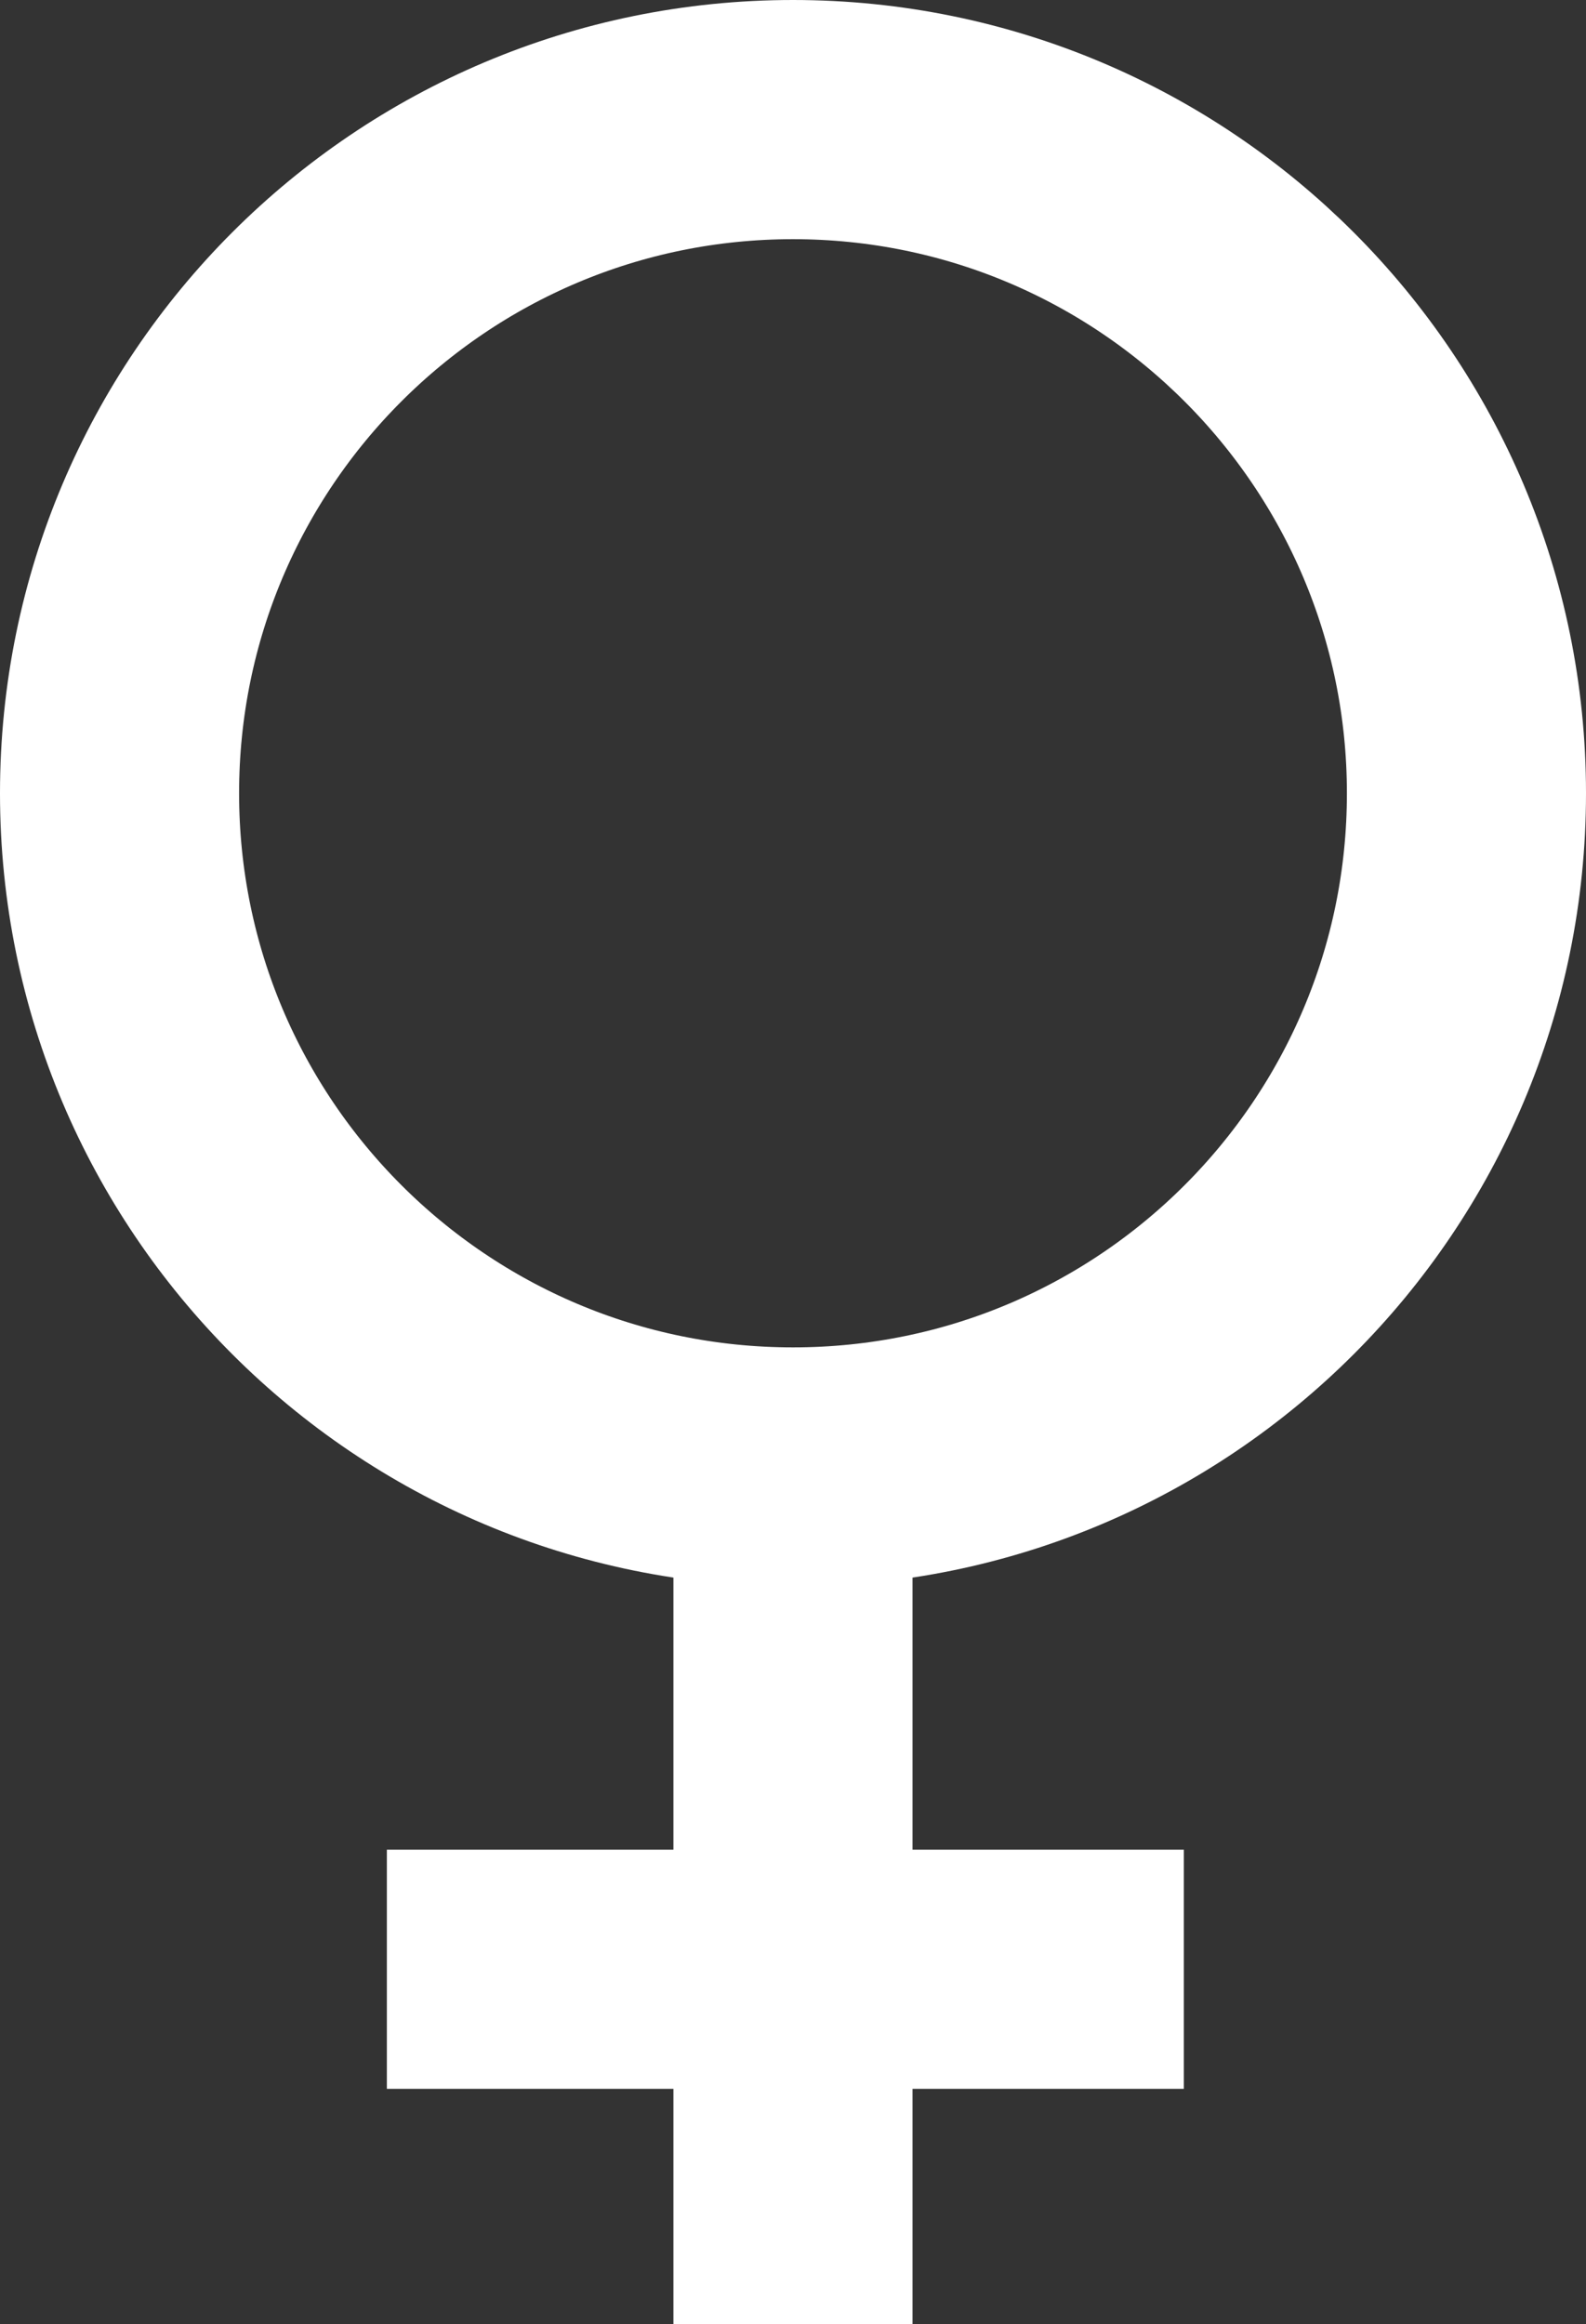 <?xml version="1.0" encoding="utf-8"?>
<!-- Generator: Adobe Illustrator 16.0.3, SVG Export Plug-In . SVG Version: 6.00 Build 0)  -->
<!DOCTYPE svg PUBLIC "-//W3C//DTD SVG 1.1//EN" "http://www.w3.org/Graphics/SVG/1.1/DTD/svg11.dtd">
<svg version="1.1" id="Layer_1" xmlns="http://www.w3.org/2000/svg" xmlns:xlink="http://www.w3.org/1999/xlink" x="0px" y="0px"
	 width="33.167px" height="48.583px" viewBox="0 0 33.167 48.583" enable-background="new 0 0 33.167 48.583" xml:space="preserve">
<rect x="0" y="0" width="33.167" height="48.583" fill="#333333" stroke="none"/>
<rect x="-205.577" y="-111.417" display="none" fill="#414042" stroke="#000000" stroke-miterlimit="10" width="511" height="240"/>
<path fill="none" stroke="#FFFFFF" stroke-width="5" stroke-miterlimit="10" d="M30.667,16.583c0,7.778-6.305,14.084-14.083,14.084
	S2.5,24.362,2.5,16.583C2.5,8.806,8.805,2.5,16.583,2.5c3.889,0,7.41,1.577,9.958,4.125S30.667,12.694,30.667,16.583z"/>
<line fill="none" stroke="#FFFFFF" stroke-width="5" stroke-miterlimit="10" x1="16.583" y1="31.417" x2="16.583" y2="48.583"/>
<line fill="none" stroke="#FFFFFF" stroke-width="5" stroke-miterlimit="10" x1="8.09" y1="41.167" x2="24.757" y2="41.167"/>
</svg>

